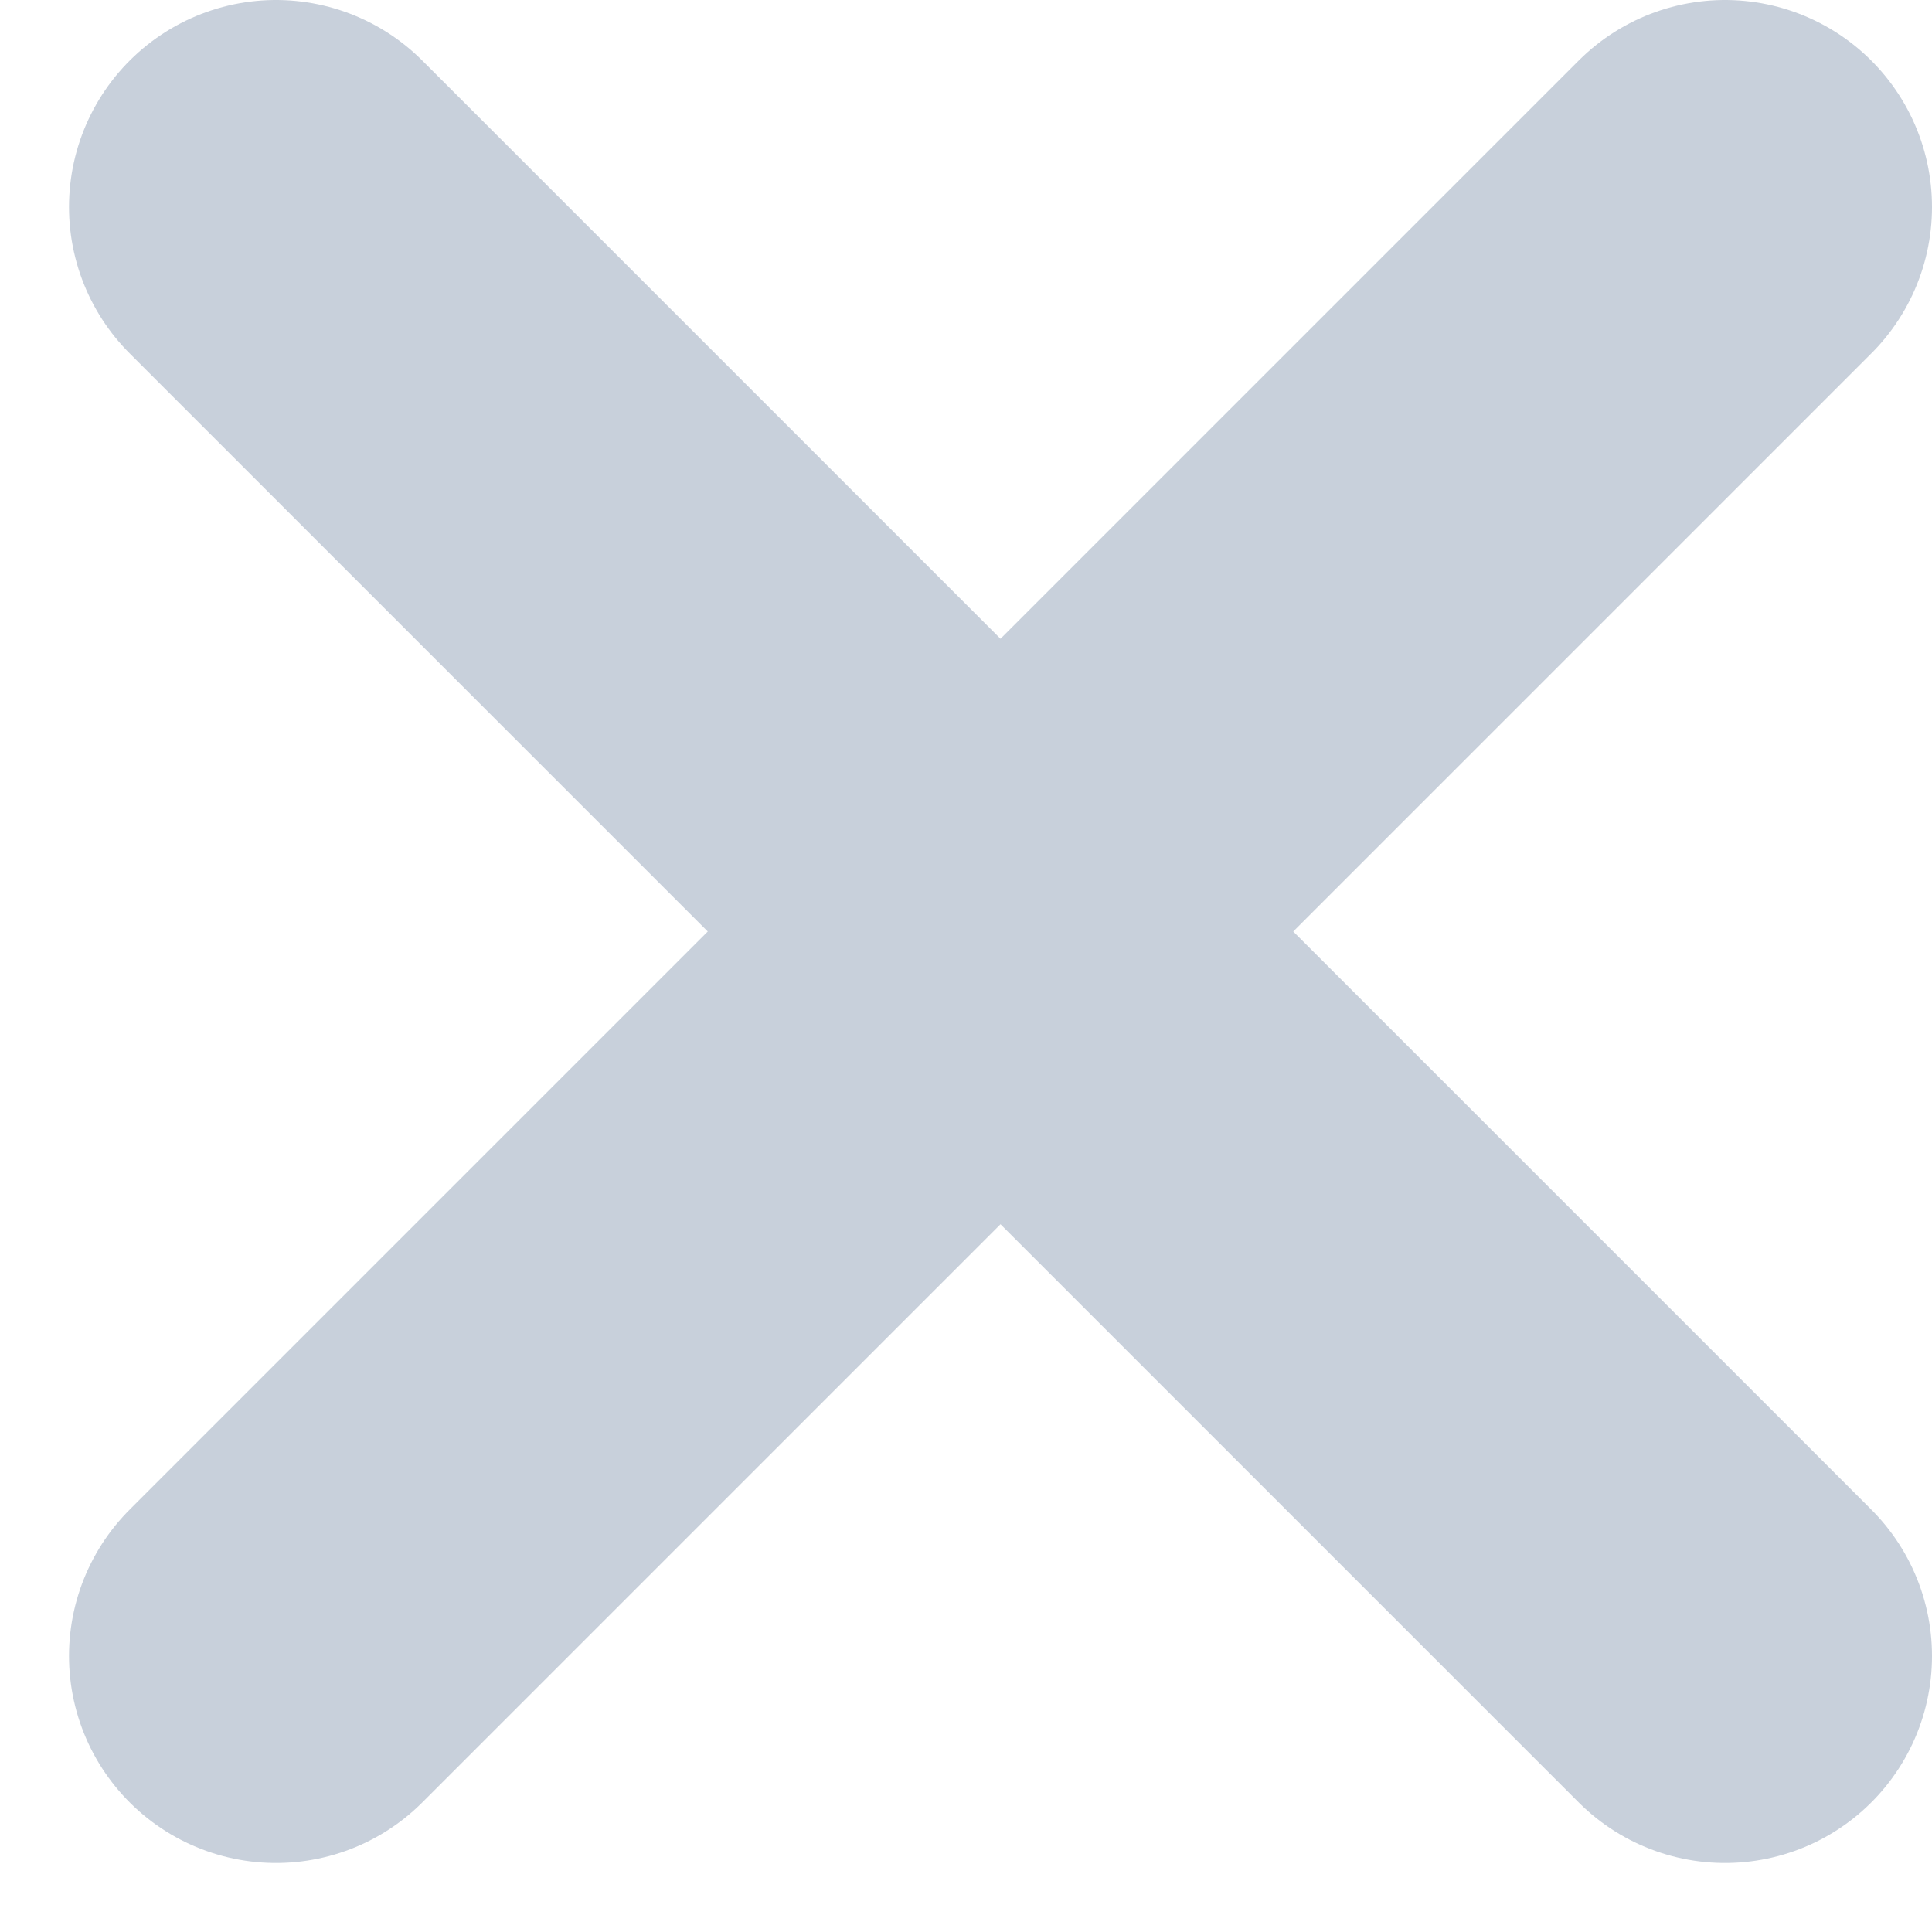 <svg width="14" height="14" viewBox="0 0 14 14" fill="none" xmlns="http://www.w3.org/2000/svg">
<path d="M12.5 1.5L2 12" stroke="#C8D0DB" stroke-width="3" stroke-linecap="round"/>
<path d="M12.5 12L2 1.5" stroke="#C8D0DB" stroke-width="3" stroke-linecap="round"/>
</svg>
